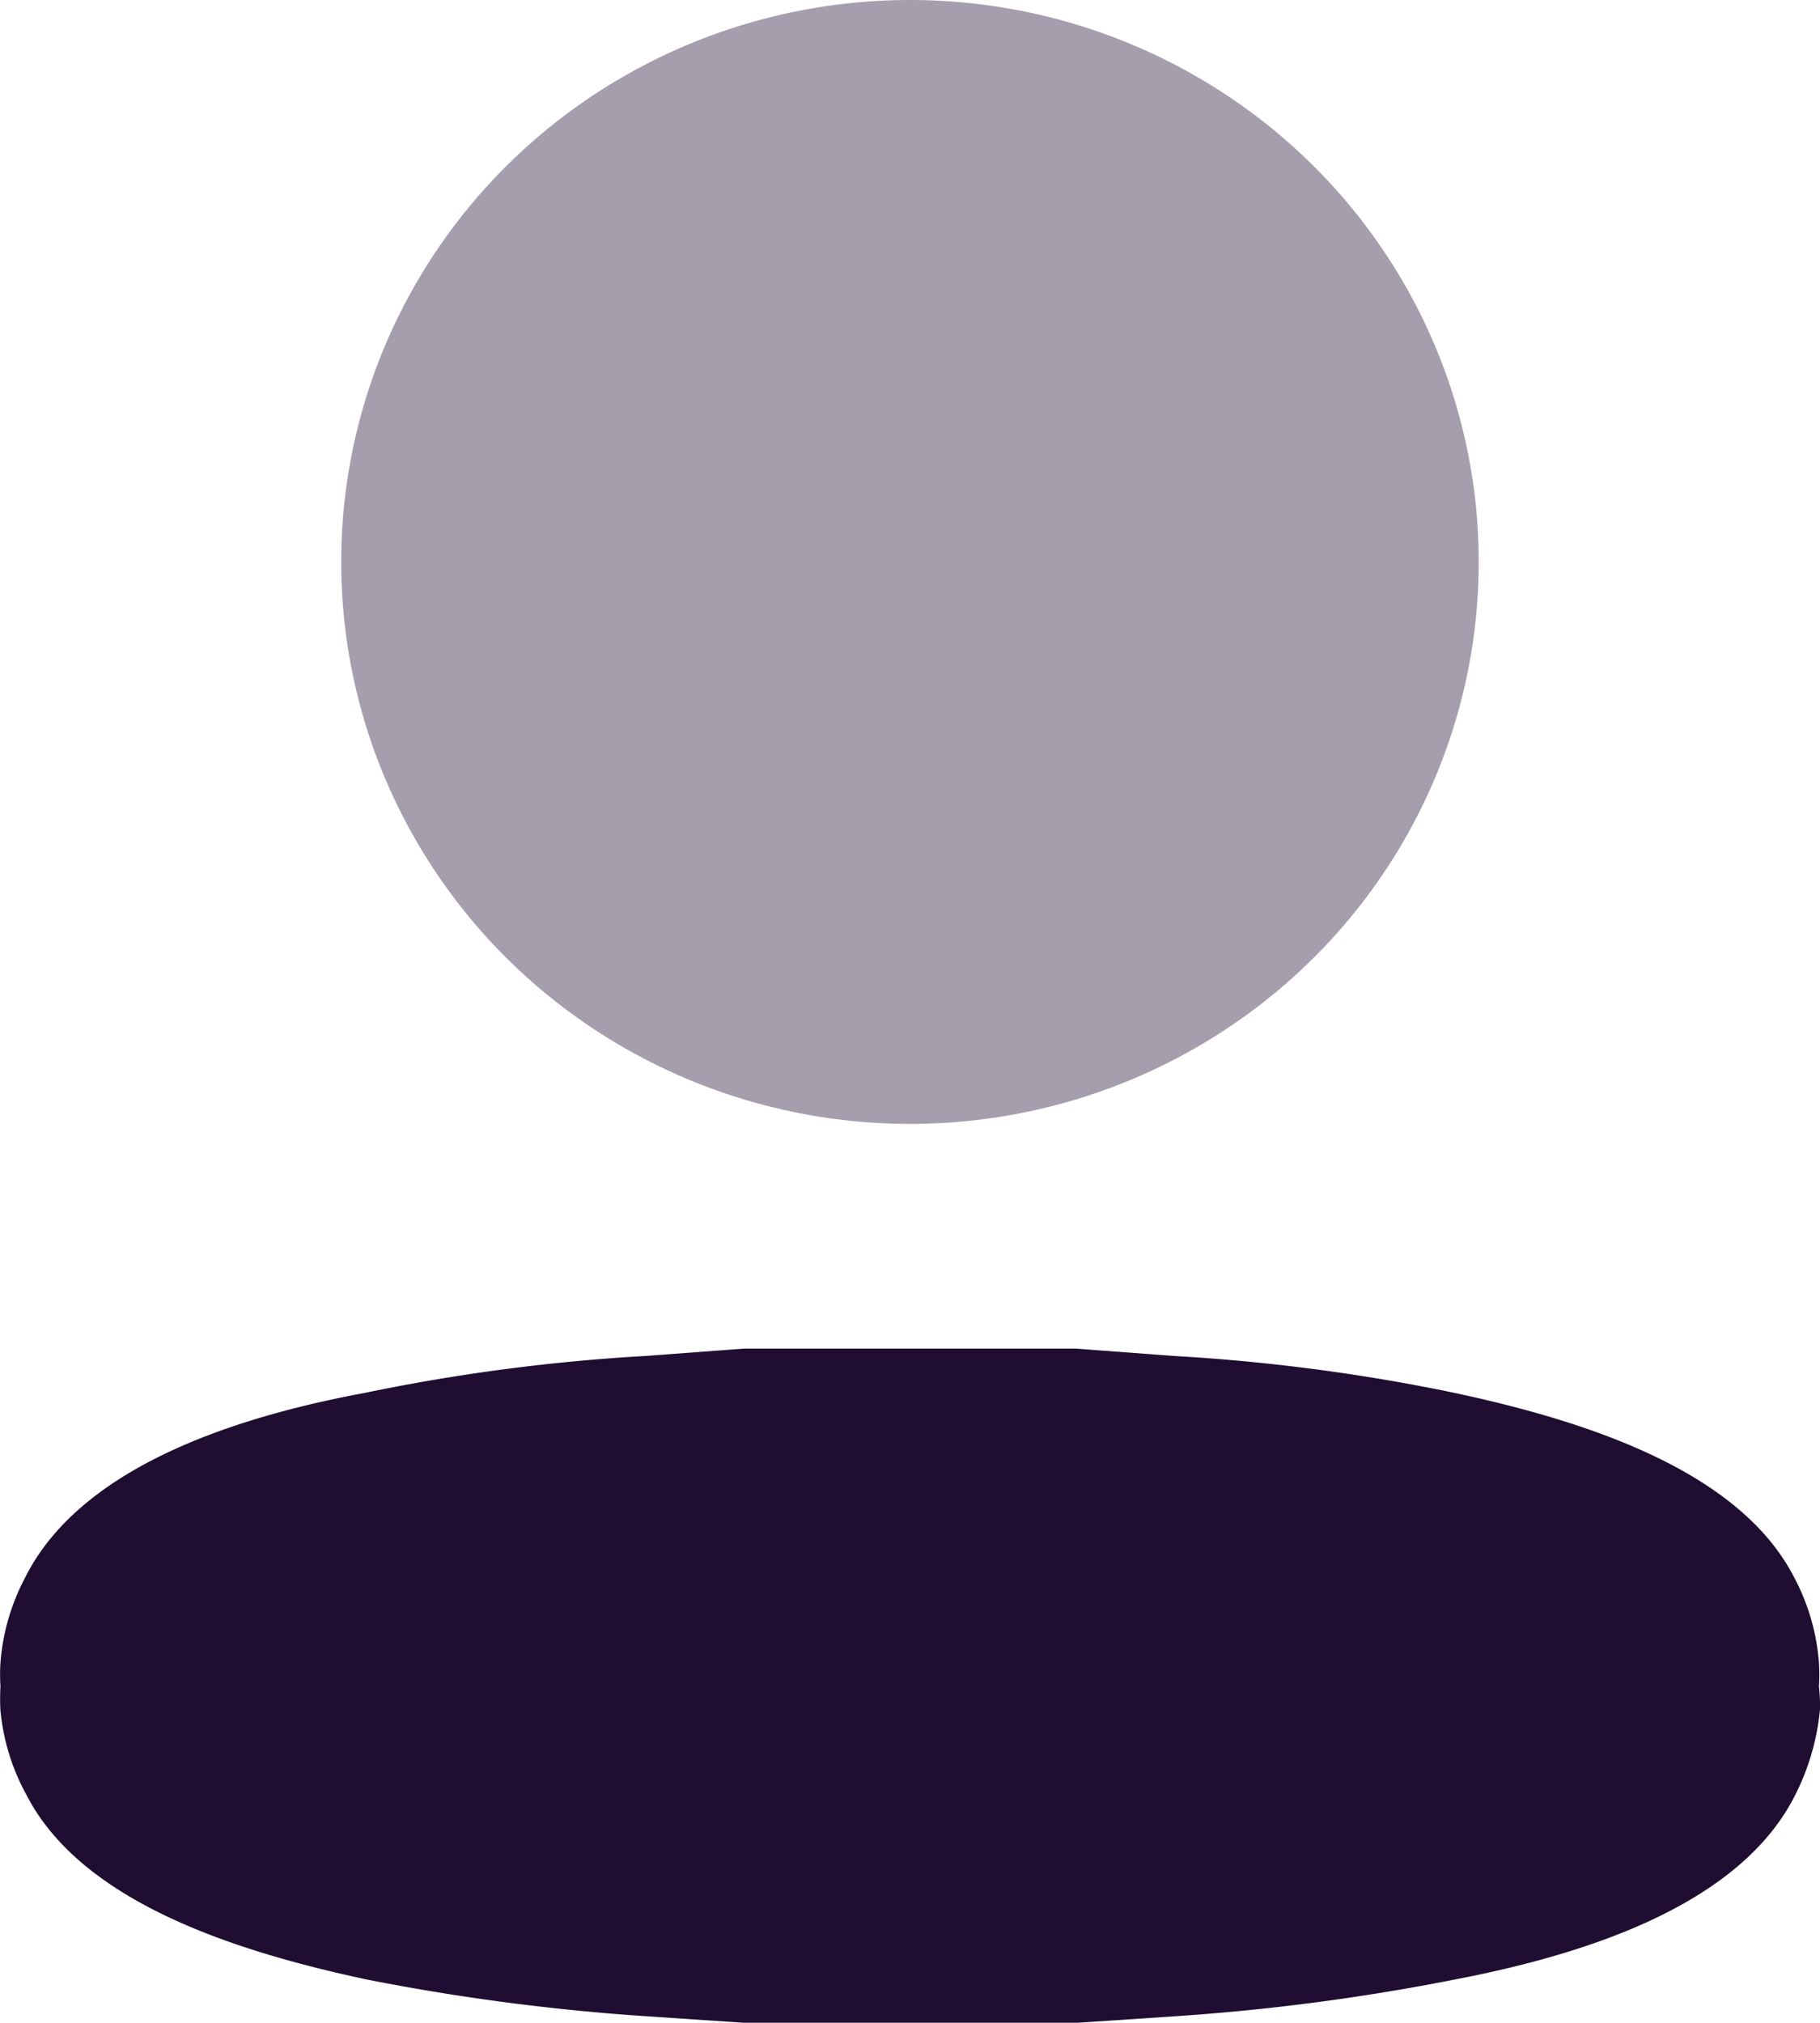 <svg xmlns="http://www.w3.org/2000/svg" width="27.667" height="30.74" viewBox="0 0 27.667 30.74"><defs><style>.a,.b{fill:#200e32;}.a{opacity:0.4;}</style></defs><ellipse class="a" cx="8.646" cy="8.54" rx="8.646" ry="8.54" transform="translate(5.187 0)"/><path class="b" d="M27.651,18.471h0a2.834,2.834,0,0,0,0-.365,3.291,3.291,0,0,0-.375-1.291c-.84-1.642-3.2-2.386-5.163-2.807a29.018,29.018,0,0,0-4.262-.561l-1.5-.112H11.307l-1.5.112a29.02,29.02,0,0,0-4.262.561c-1.966.365-4.322,1.123-5.163,2.807a3.294,3.294,0,0,0-.375,1.291,2.848,2.848,0,0,0,0,.365h0a3.084,3.084,0,0,0,0,.365A3.3,3.3,0,0,0,.4,20.113c.84,1.642,3.2,2.386,5.163,2.807a33.377,33.377,0,0,0,4.262.561l1.5.1h5.043l1.5-.1a33.379,33.379,0,0,0,4.262-.561c1.966-.379,4.322-1.123,5.163-2.807a3.64,3.64,0,0,0,.375-1.305A2.741,2.741,0,0,0,27.651,18.471Z" transform="translate(0 7.16)"/></svg>